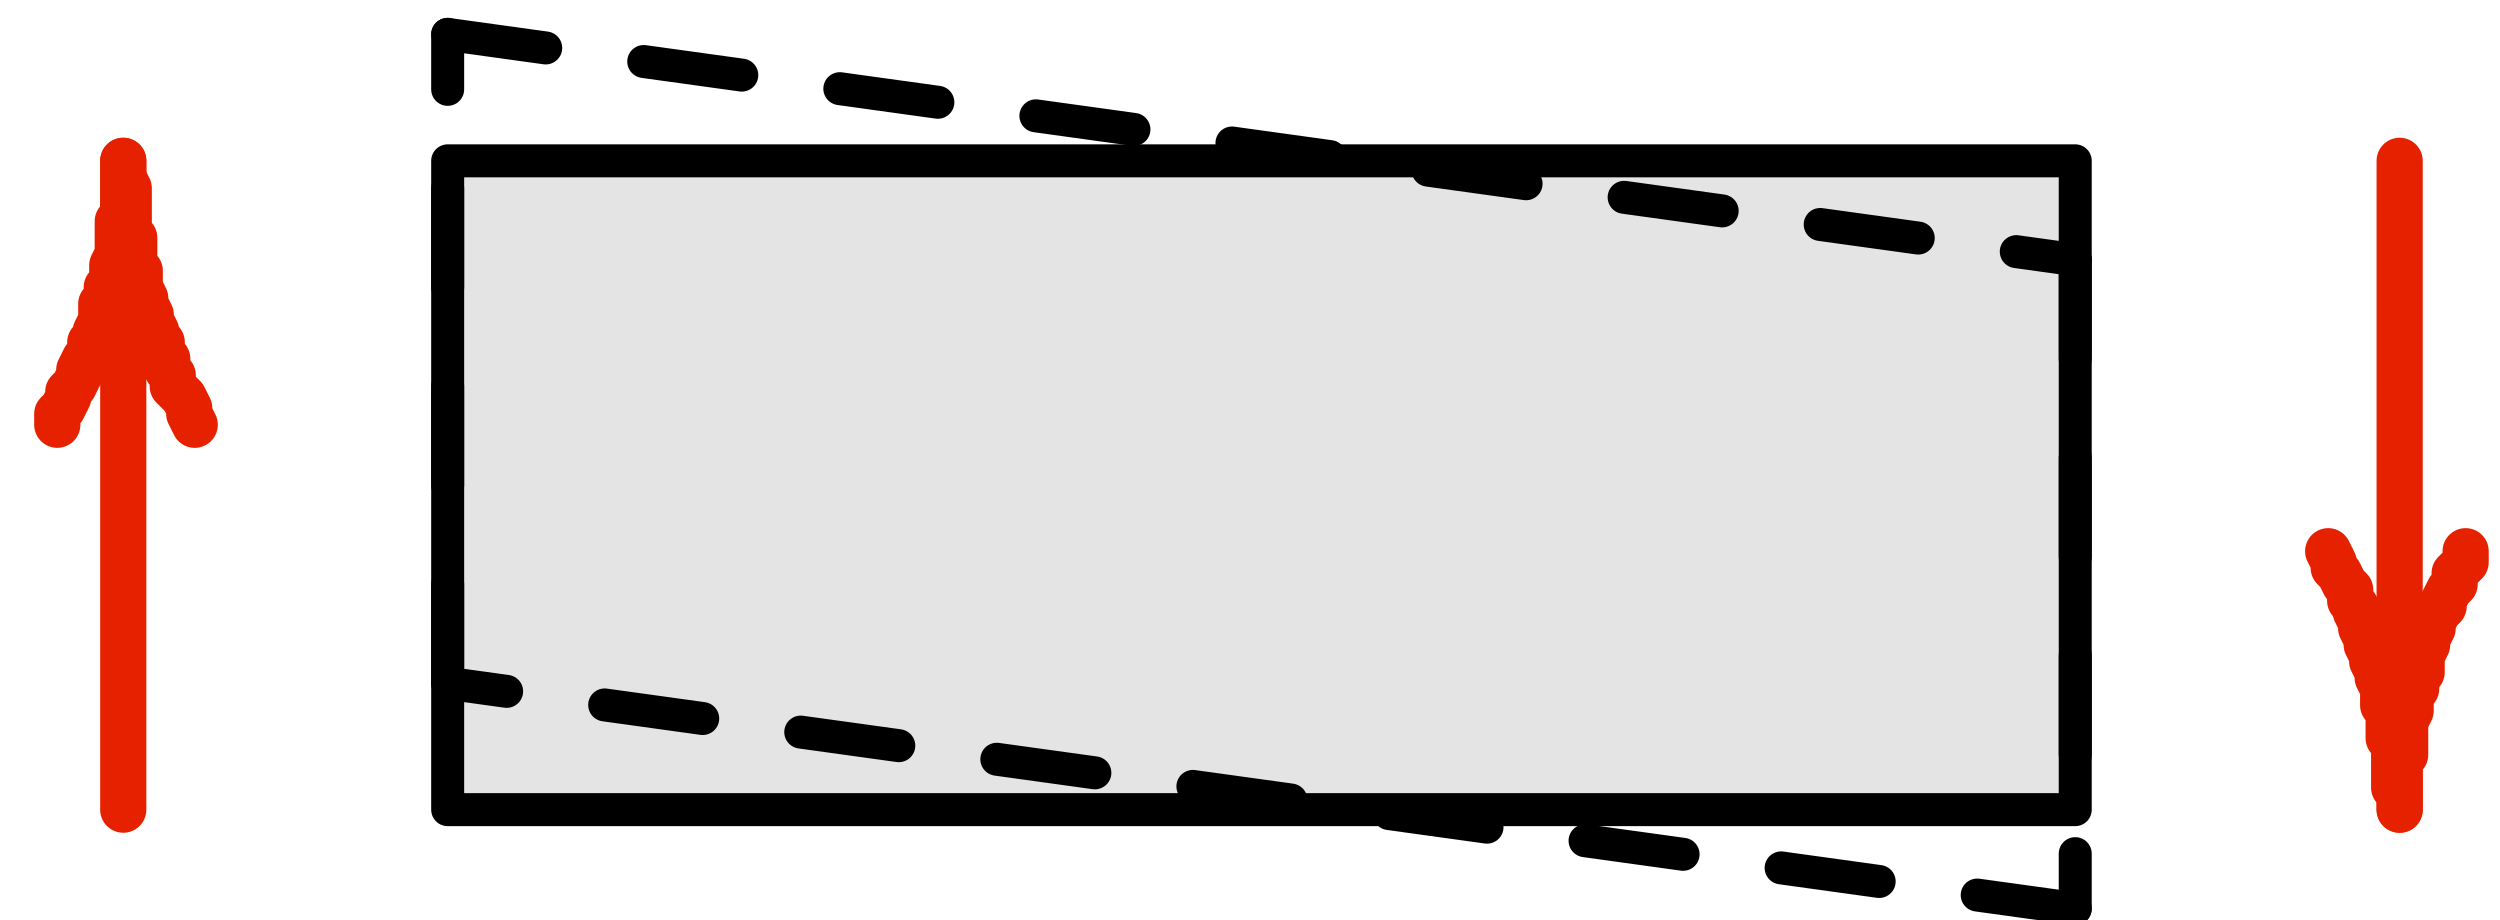 <?xml version="1.0" encoding="UTF-8"?>
<!DOCTYPE svg PUBLIC "-//W3C//DTD SVG 1.1//EN" "http://www.w3.org/Graphics/SVG/1.1/DTD/svg11.dtd">
<svg version="1.1" xmlns="http://www.w3.org/2000/svg" xmlns:xlink="http://www.w3.org/1999/xlink" x="0" y="0" width="109.12" height="40.16" viewBox="0, 0, 109.12, 40.16">
  <g id="Layer_1">
    <g>
      <path d="M19.04,6.52 L90.08,6.52 L90.08,34.84 L19.04,34.84 z" fill="#E4E4E4"/>
      <path d="M19.54,7.02 L90.58,7.02 L90.58,35.34 L19.54,35.34 z" fill-opacity="0" stroke="#000000" stroke-width="1.44" stroke-linecap="round" stroke-linejoin="round"/>
      <path d="M104.74,7.02 L104.74,35.34" fill-opacity="0" stroke="#E62100" stroke-width="2.016" stroke-linecap="round" stroke-linejoin="round"/>
      <path d="M107.62,24.06 L107.62,24.54 L107.38,24.78 L107.14,25.02 L107.14,25.5 L106.9,25.74 L106.66,26.22 L106.66,26.46 L106.42,26.7 L106.18,27.18 L106.18,27.42 L105.94,27.9 L105.94,28.14 L105.7,28.62 L105.7,28.86 L105.7,29.34 L105.46,29.58 L105.46,30.06 L105.22,30.3 L105.22,30.78 L105.22,31.02 L104.98,31.5 L104.98,31.74 L104.98,32.22 L104.98,32.46 L104.98,32.94 L104.74,33.18 L104.74,33.66 L104.74,33.9 L104.74,34.38 L104.74,34.62 L104.74,35.1 L104.74,35.34 L104.74,35.1 L104.74,34.62 L104.5,34.38 L104.5,33.9 L104.5,33.66 L104.5,33.18 L104.5,32.94 L104.5,32.46 L104.26,32.22 L104.26,31.74 L104.26,31.5 L104.26,31.02 L104.02,30.78 L104.02,30.3 L104.02,30.06 L103.78,29.58 L103.78,29.34 L103.54,28.86 L103.54,28.62 L103.3,28.14 L103.3,27.9 L103.06,27.42 L103.06,27.18 L102.82,26.7 L102.82,26.46 L102.58,26.22 L102.58,25.74 L102.34,25.5 L102.1,25.02 L101.86,24.78 L101.86,24.54 L101.62,24.06 L101.62,24.06" fill-opacity="0" stroke="#E62100" stroke-width="2.016" stroke-linecap="round" stroke-linejoin="round"/>
      <path d="M5.38,35.34 L5.38,7.02" fill-opacity="0" stroke="#E62100" stroke-width="2.016" stroke-linecap="round" stroke-linejoin="round"/>
      <path d="M2.5,18.54 L2.5,18.06 L2.74,17.82 L2.98,17.34 L2.98,17.1 L3.22,16.86 L3.46,16.38 L3.46,16.14 L3.7,15.66 L3.94,15.42 L3.94,14.94 L4.18,14.7 L4.18,14.46 L4.42,13.98 L4.42,13.74 L4.42,13.26 L4.66,13.02 L4.66,12.54 L4.9,12.3 L4.9,11.82 L4.9,11.58 L5.14,11.1 L5.14,10.86 L5.14,10.38 L5.14,10.14 L5.14,9.66 L5.38,9.42 L5.38,8.94 L5.38,8.7 L5.38,8.22 L5.38,7.74 L5.38,7.5 L5.38,7.02 L5.38,7.5 L5.38,7.74 L5.62,8.22 L5.62,8.7 L5.62,8.94 L5.62,9.42 L5.62,9.66 L5.62,10.14 L5.86,10.38 L5.86,10.86 L5.86,11.1 L5.86,11.58 L6.1,11.82 L6.1,12.3 L6.1,12.54 L6.34,13.02 L6.34,13.26 L6.58,13.74 L6.58,13.98 L6.82,14.46 L6.82,14.7 L7.06,14.94 L7.06,15.42 L7.3,15.66 L7.3,16.14 L7.54,16.38 L7.54,16.86 L7.78,17.1 L8.02,17.34 L8.26,17.82 L8.26,18.06 L8.5,18.54 L8.5,18.54" fill-opacity="0" stroke="#E62100" stroke-width="2.016" stroke-linecap="round" stroke-linejoin="round"/>
      <path d="M19.54,1.5 L90.58,11.34" fill-opacity="0" stroke="#000000" stroke-width="1.44" stroke-dasharray="4.32,4.32" stroke-linecap="round" stroke-linejoin="round"/>
      <path d="M90.58,11.34 L90.58,39.66" fill-opacity="0" stroke="#000000" stroke-width="1.44" stroke-dasharray="4.32,4.32" stroke-linecap="round" stroke-linejoin="round"/>
      <path d="M90.58,39.66 L19.54,29.82" fill-opacity="0" stroke="#000000" stroke-width="1.44" stroke-dasharray="4.32,4.32" stroke-linecap="round" stroke-linejoin="round"/>
      <path d="M19.54,29.82 L19.54,1.5" fill-opacity="0" stroke="#000000" stroke-width="1.44" stroke-dasharray="4.32,4.32" stroke-linecap="round" stroke-linejoin="round"/>
    </g>
  </g>
</svg>
